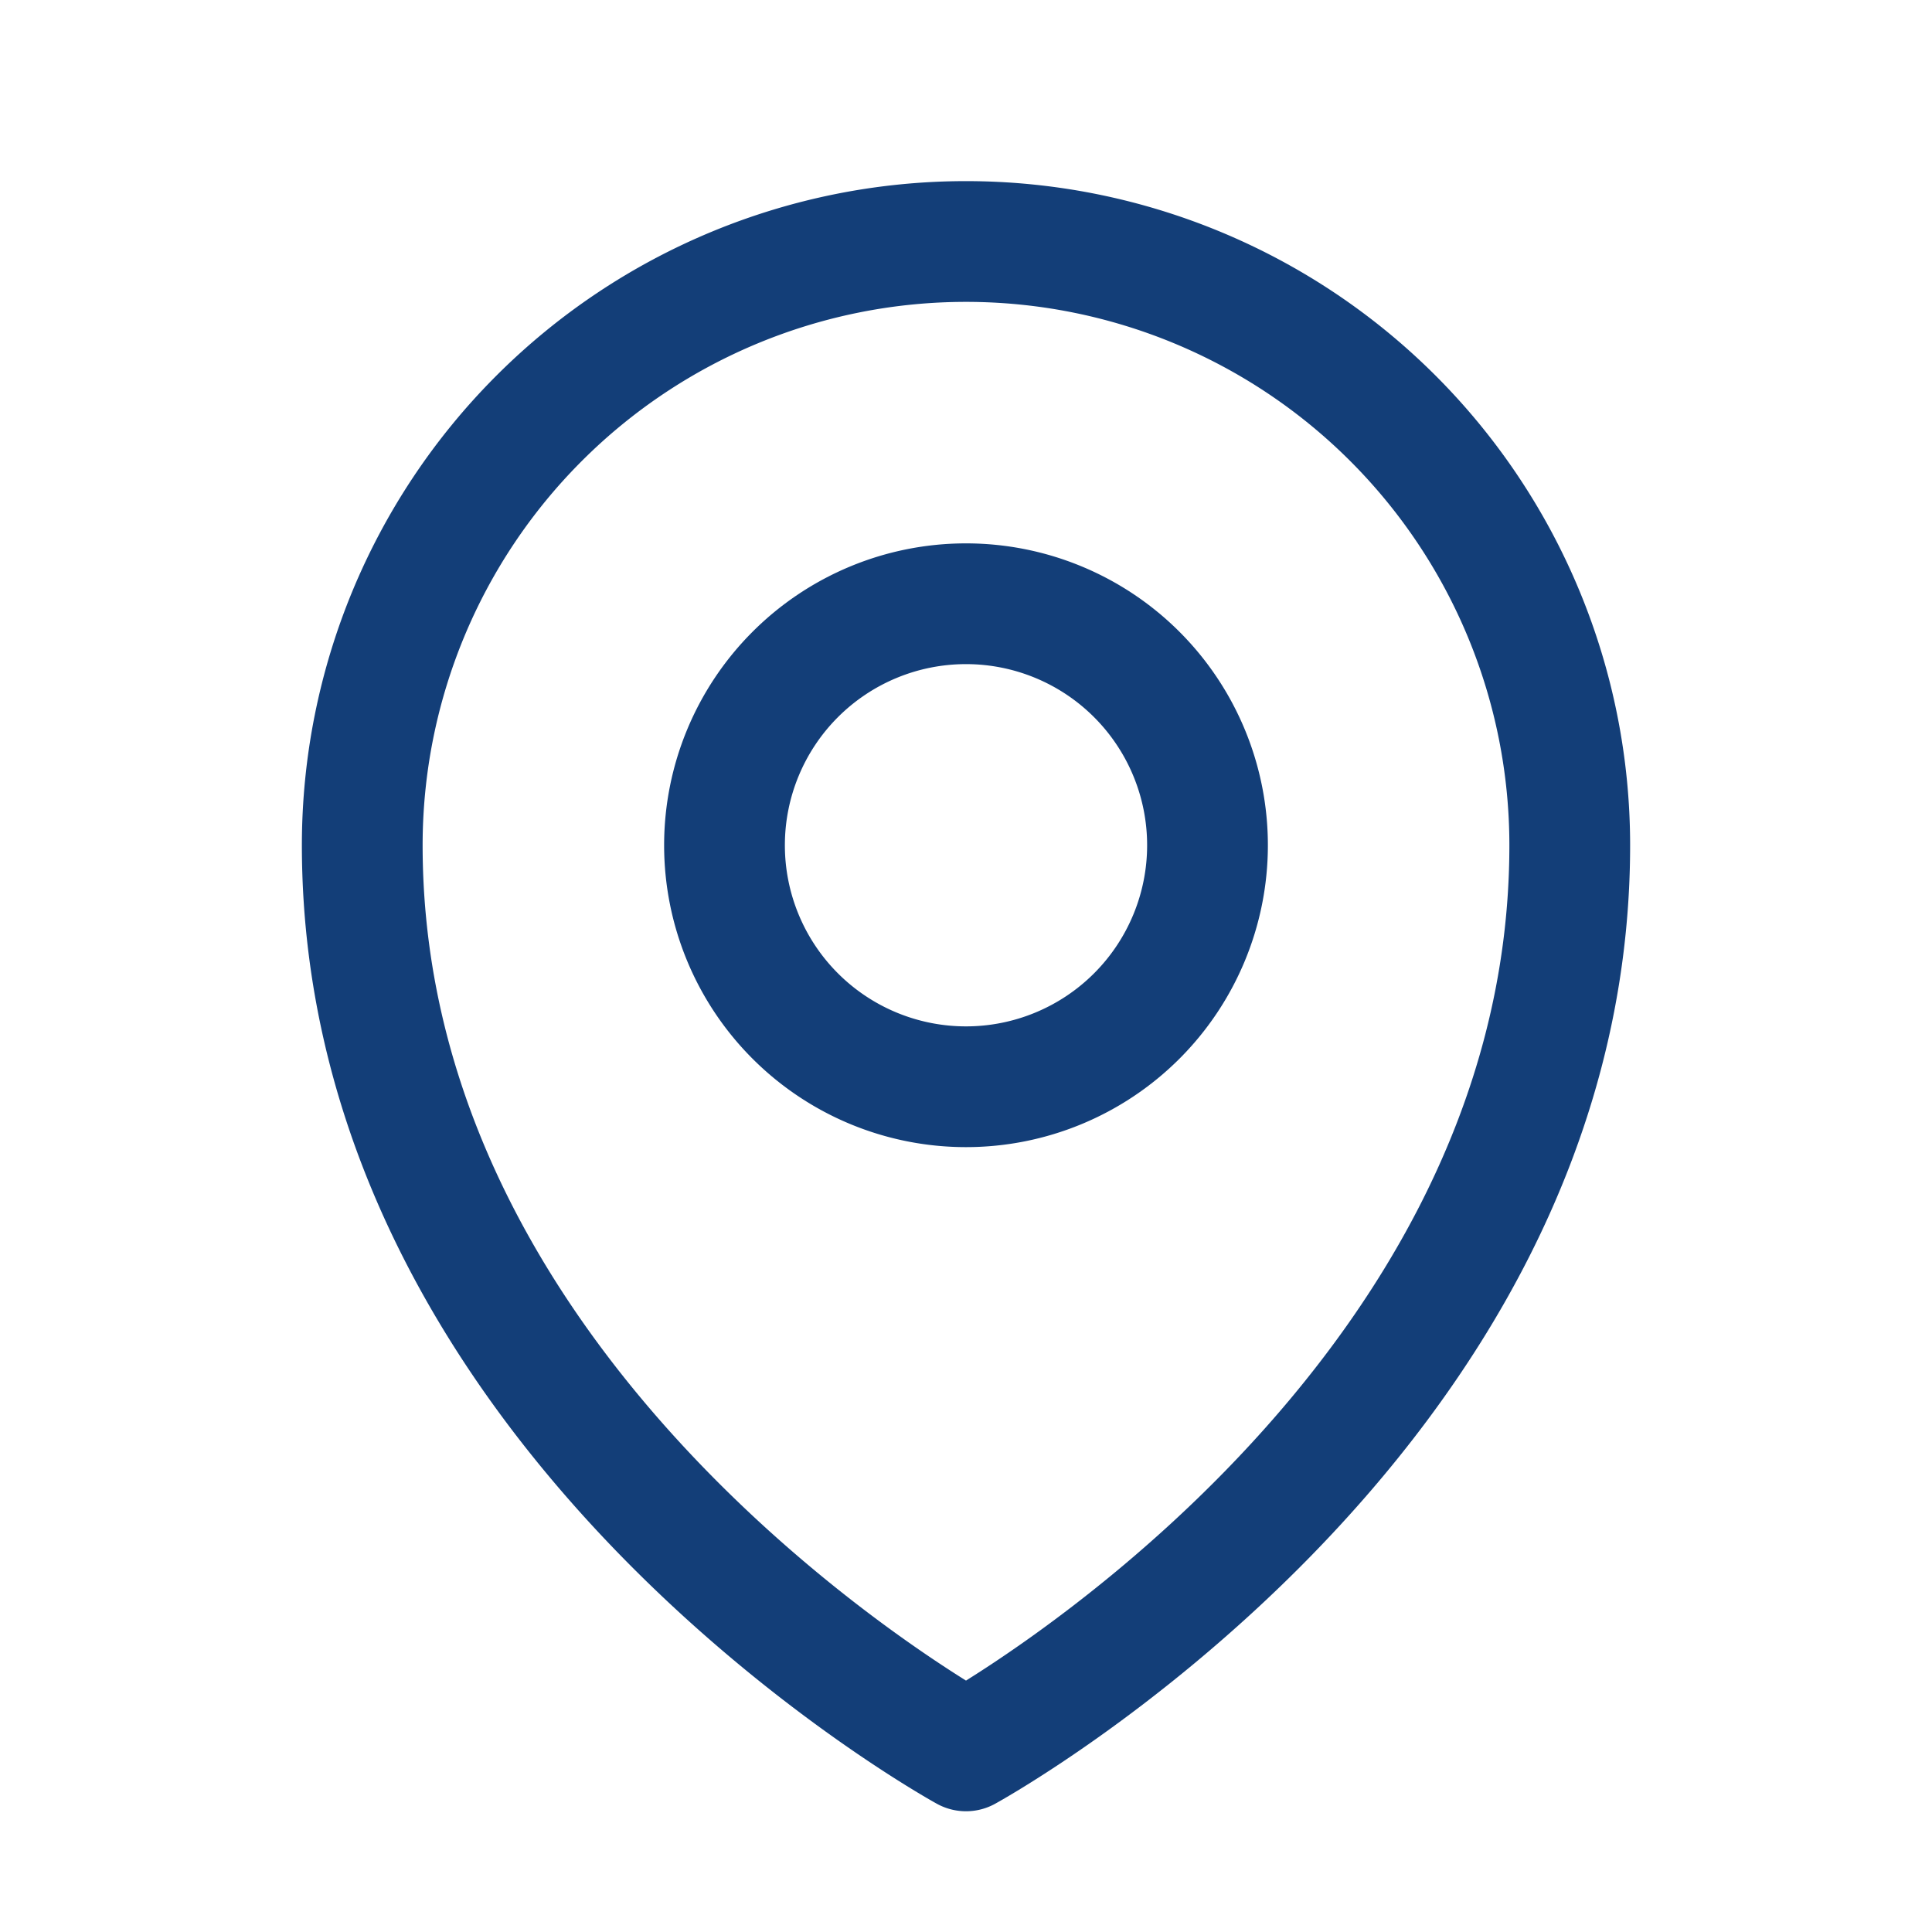  <svg
      xmlns="http://www.w3.org/2000/svg"
      fill="none"
      viewBox="0 0 24 24"
      stroke-width="1.5"
      stroke="#133E78"
    >
      <path
        stroke-linecap="round"
        stroke-linejoin="round"
        d="M15 10.5a3 3 0 1 1-6 0 3 3 0 0 1 6 0Z"
      />
      <path
        stroke-linecap="round"
        stroke-linejoin="round"
        d="M19.5 10.5c0 7.142-7.5 11.25-7.5 11.25S4.5 17.642 4.5 10.5a7.5 7.5 0 1 1 15 0Z"
      />
    </svg>